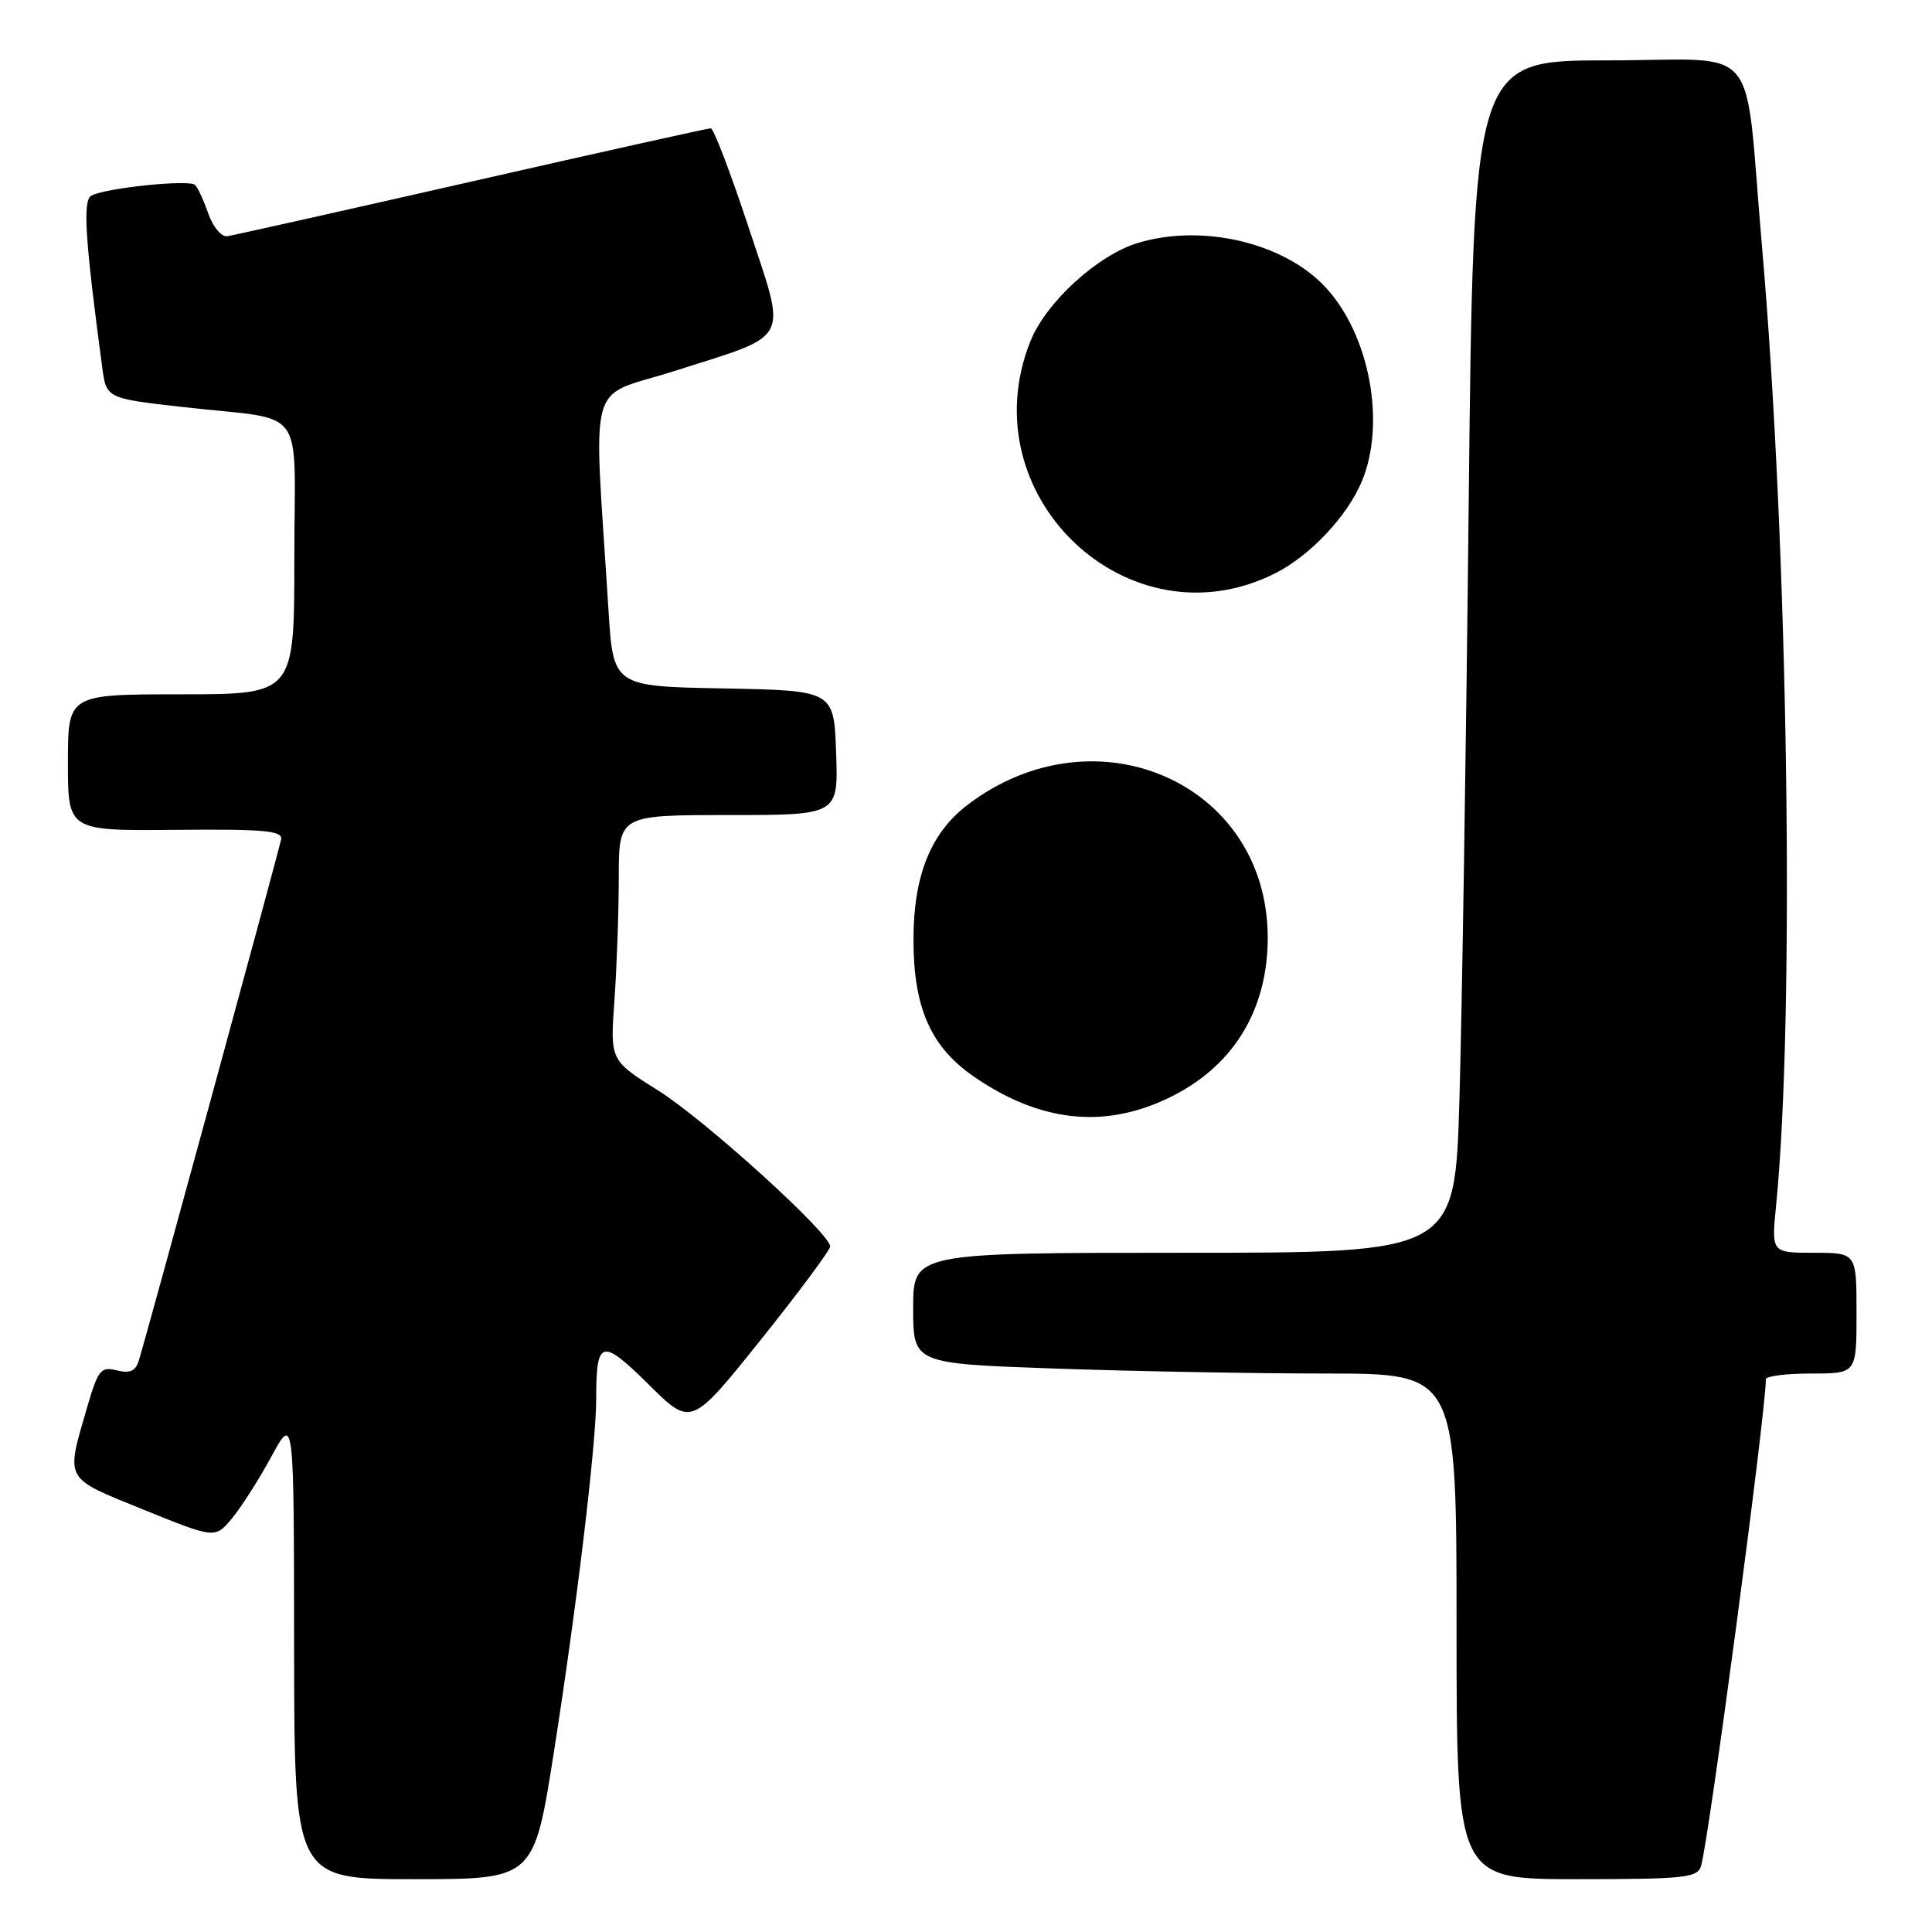 <?xml version="1.0" encoding="UTF-8" standalone="no"?>
<!DOCTYPE svg PUBLIC "-//W3C//DTD SVG 1.1//EN" "http://www.w3.org/Graphics/SVG/1.1/DTD/svg11.dtd" >
<svg xmlns="http://www.w3.org/2000/svg" xmlns:xlink="http://www.w3.org/1999/xlink" version="1.1" viewBox="0 0 256 256">
 <g >
 <path fill="currentColor"
d=" M 73.38 232.25 C 76.42 212.89 79.00 191.37 79.00 185.34 C 79.00 177.46 79.70 177.27 85.94 183.44 C 91.59 189.04 91.59 189.04 100.80 177.54 C 105.86 171.22 110.00 165.64 110.00 165.16 C 110.00 163.43 93.39 148.37 87.17 144.47 C 80.84 140.50 80.84 140.50 81.42 132.50 C 81.73 128.10 81.99 120.79 81.99 116.25 C 82.00 108.00 82.00 108.00 96.54 108.00 C 111.08 108.00 111.08 108.00 110.79 99.75 C 110.50 91.50 110.50 91.50 95.88 91.22 C 81.25 90.95 81.25 90.95 80.62 80.72 C 78.64 49.17 77.61 52.90 89.37 49.16 C 105.02 44.17 104.30 45.58 99.18 30.08 C 96.80 22.89 94.56 17.00 94.18 17.00 C 93.81 17.00 79.55 20.17 62.50 24.05 C 45.45 27.93 30.87 31.19 30.11 31.30 C 29.34 31.41 28.22 30.07 27.61 28.32 C 27.00 26.57 26.21 24.86 25.86 24.51 C 25.08 23.74 13.72 24.93 12.07 25.95 C 10.95 26.65 11.28 31.77 13.54 48.64 C 14.09 52.79 14.09 52.79 24.30 53.94 C 40.94 55.83 39.00 53.19 39.00 74.02 C 39.00 92.00 39.00 92.00 24.00 92.00 C 9.00 92.00 9.00 92.00 9.00 101.05 C 9.00 110.09 9.00 110.09 23.25 109.96 C 34.94 109.85 37.46 110.07 37.25 111.21 C 37.01 112.57 19.51 176.66 18.38 180.33 C 17.96 181.68 17.19 182.01 15.48 181.58 C 13.37 181.05 12.99 181.52 11.58 186.36 C 8.69 196.30 8.37 195.71 19.00 200.03 C 28.50 203.88 28.50 203.88 30.74 201.19 C 31.97 199.71 34.32 196.03 35.96 193.00 C 38.95 187.50 38.95 187.50 38.97 218.25 C 39.00 249.00 39.00 249.00 54.87 249.00 C 70.74 249.00 70.74 249.00 73.38 232.25 Z  M 225.40 247.25 C 226.42 243.86 233.95 187.38 233.99 182.75 C 234.00 182.34 236.70 182.00 240.00 182.00 C 246.00 182.00 246.00 182.00 246.00 174.00 C 246.00 166.00 246.00 166.00 240.36 166.00 C 234.72 166.00 234.72 166.00 235.34 159.75 C 237.86 134.40 236.95 72.48 233.46 32.50 C 231.05 4.83 233.69 8.00 213.03 8.00 C 195.24 8.00 195.24 8.00 194.61 66.75 C 194.27 99.06 193.71 134.61 193.38 145.75 C 192.78 166.00 192.78 166.00 156.89 166.00 C 121.00 166.00 121.00 166.00 121.00 173.34 C 121.00 180.68 121.00 180.68 139.75 181.34 C 150.06 181.70 166.26 182.00 175.75 182.00 C 193.00 182.00 193.00 182.00 193.00 215.50 C 193.00 249.00 193.00 249.00 208.93 249.00 C 223.24 249.00 224.92 248.82 225.40 247.25 Z  M 154.54 145.63 C 163.27 141.57 168.02 133.97 167.98 124.13 C 167.90 103.74 145.13 93.75 128.19 106.66 C 123.31 110.39 121.04 116.05 121.04 124.50 C 121.04 133.59 123.35 138.78 129.15 142.73 C 137.77 148.62 146.09 149.57 154.54 145.63 Z  M 169.00 75.95 C 173.62 73.61 178.53 68.39 180.45 63.78 C 183.66 56.09 181.50 44.44 175.69 38.12 C 170.24 32.19 159.40 29.60 150.81 32.18 C 145.48 33.77 138.60 40.05 136.54 45.20 C 128.34 65.68 149.57 85.78 169.00 75.95 Z "/>
</g>
</svg>